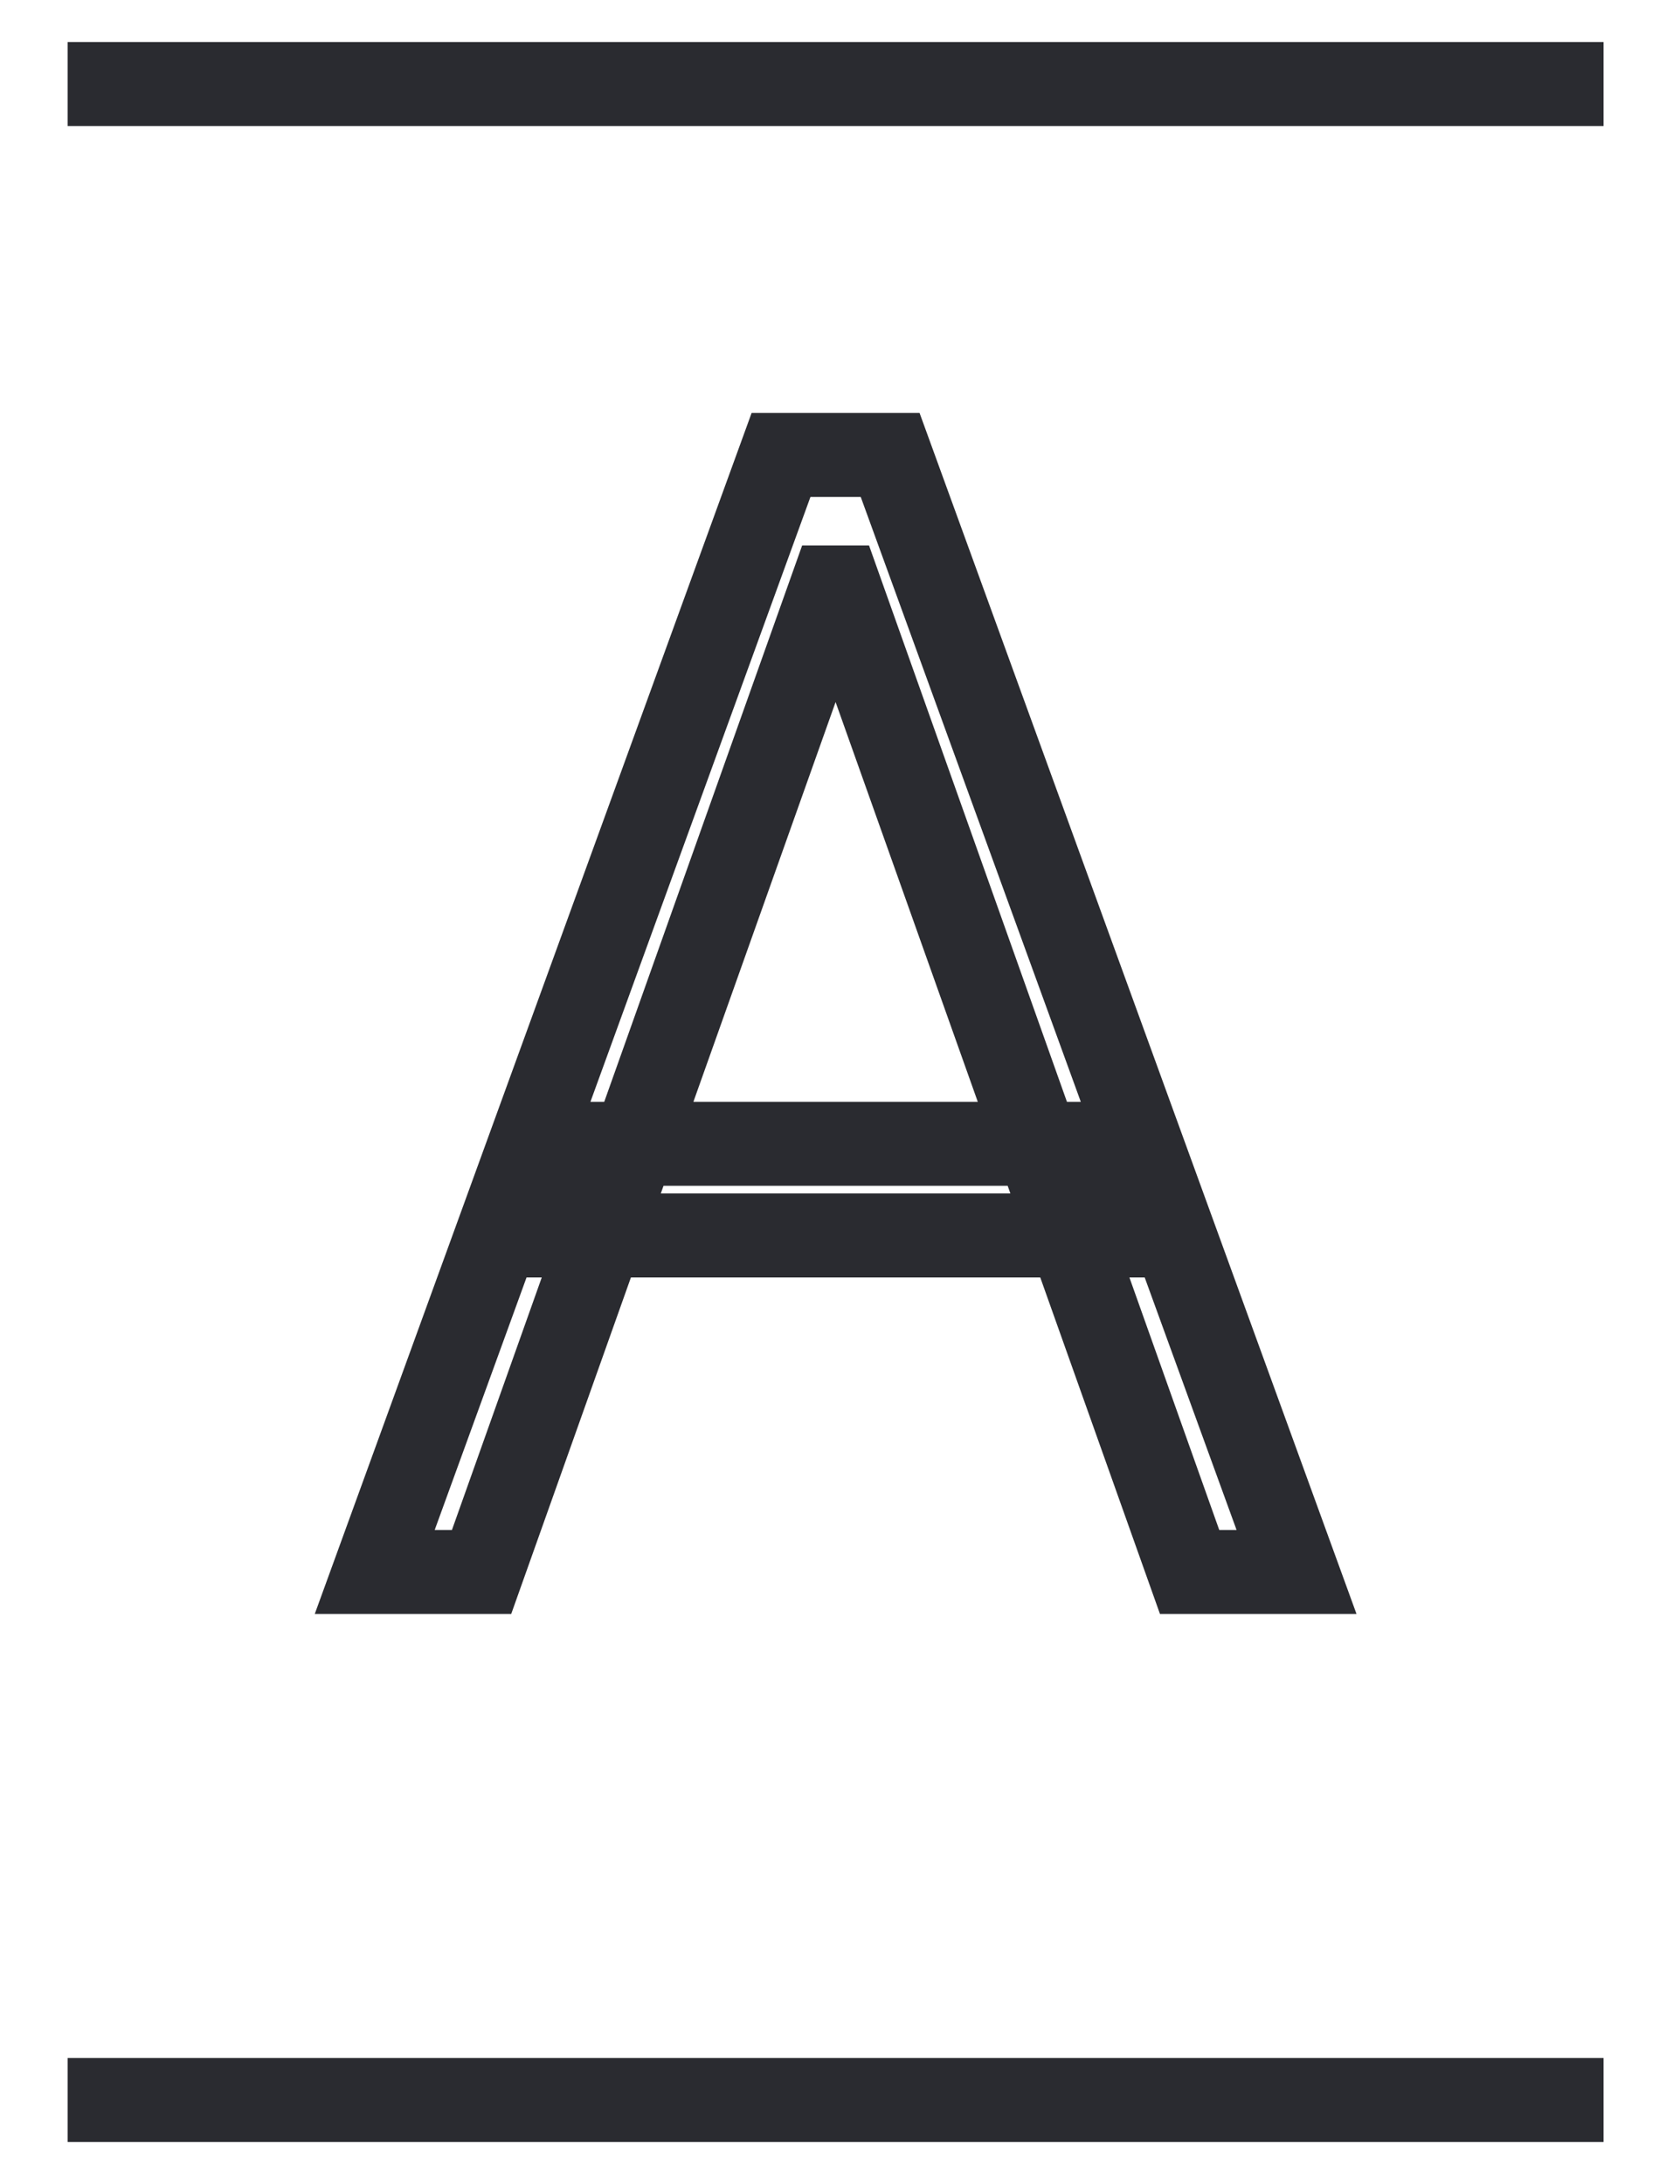 <svg width="20" height="26" viewBox="0 0 20 26" fill="none" xmlns="http://www.w3.org/2000/svg">
<path d="M0.805 1H19.09M0.805 25H19.09M5.733 18.714H4.461L9.298 5.416H10.597L15.435 18.714H14.162L9.993 6.994H9.902L5.733 18.714ZM6.649 13.617H13.246V14.708H6.649V13.617Z" stroke="#2A2B30"/>
</svg>
